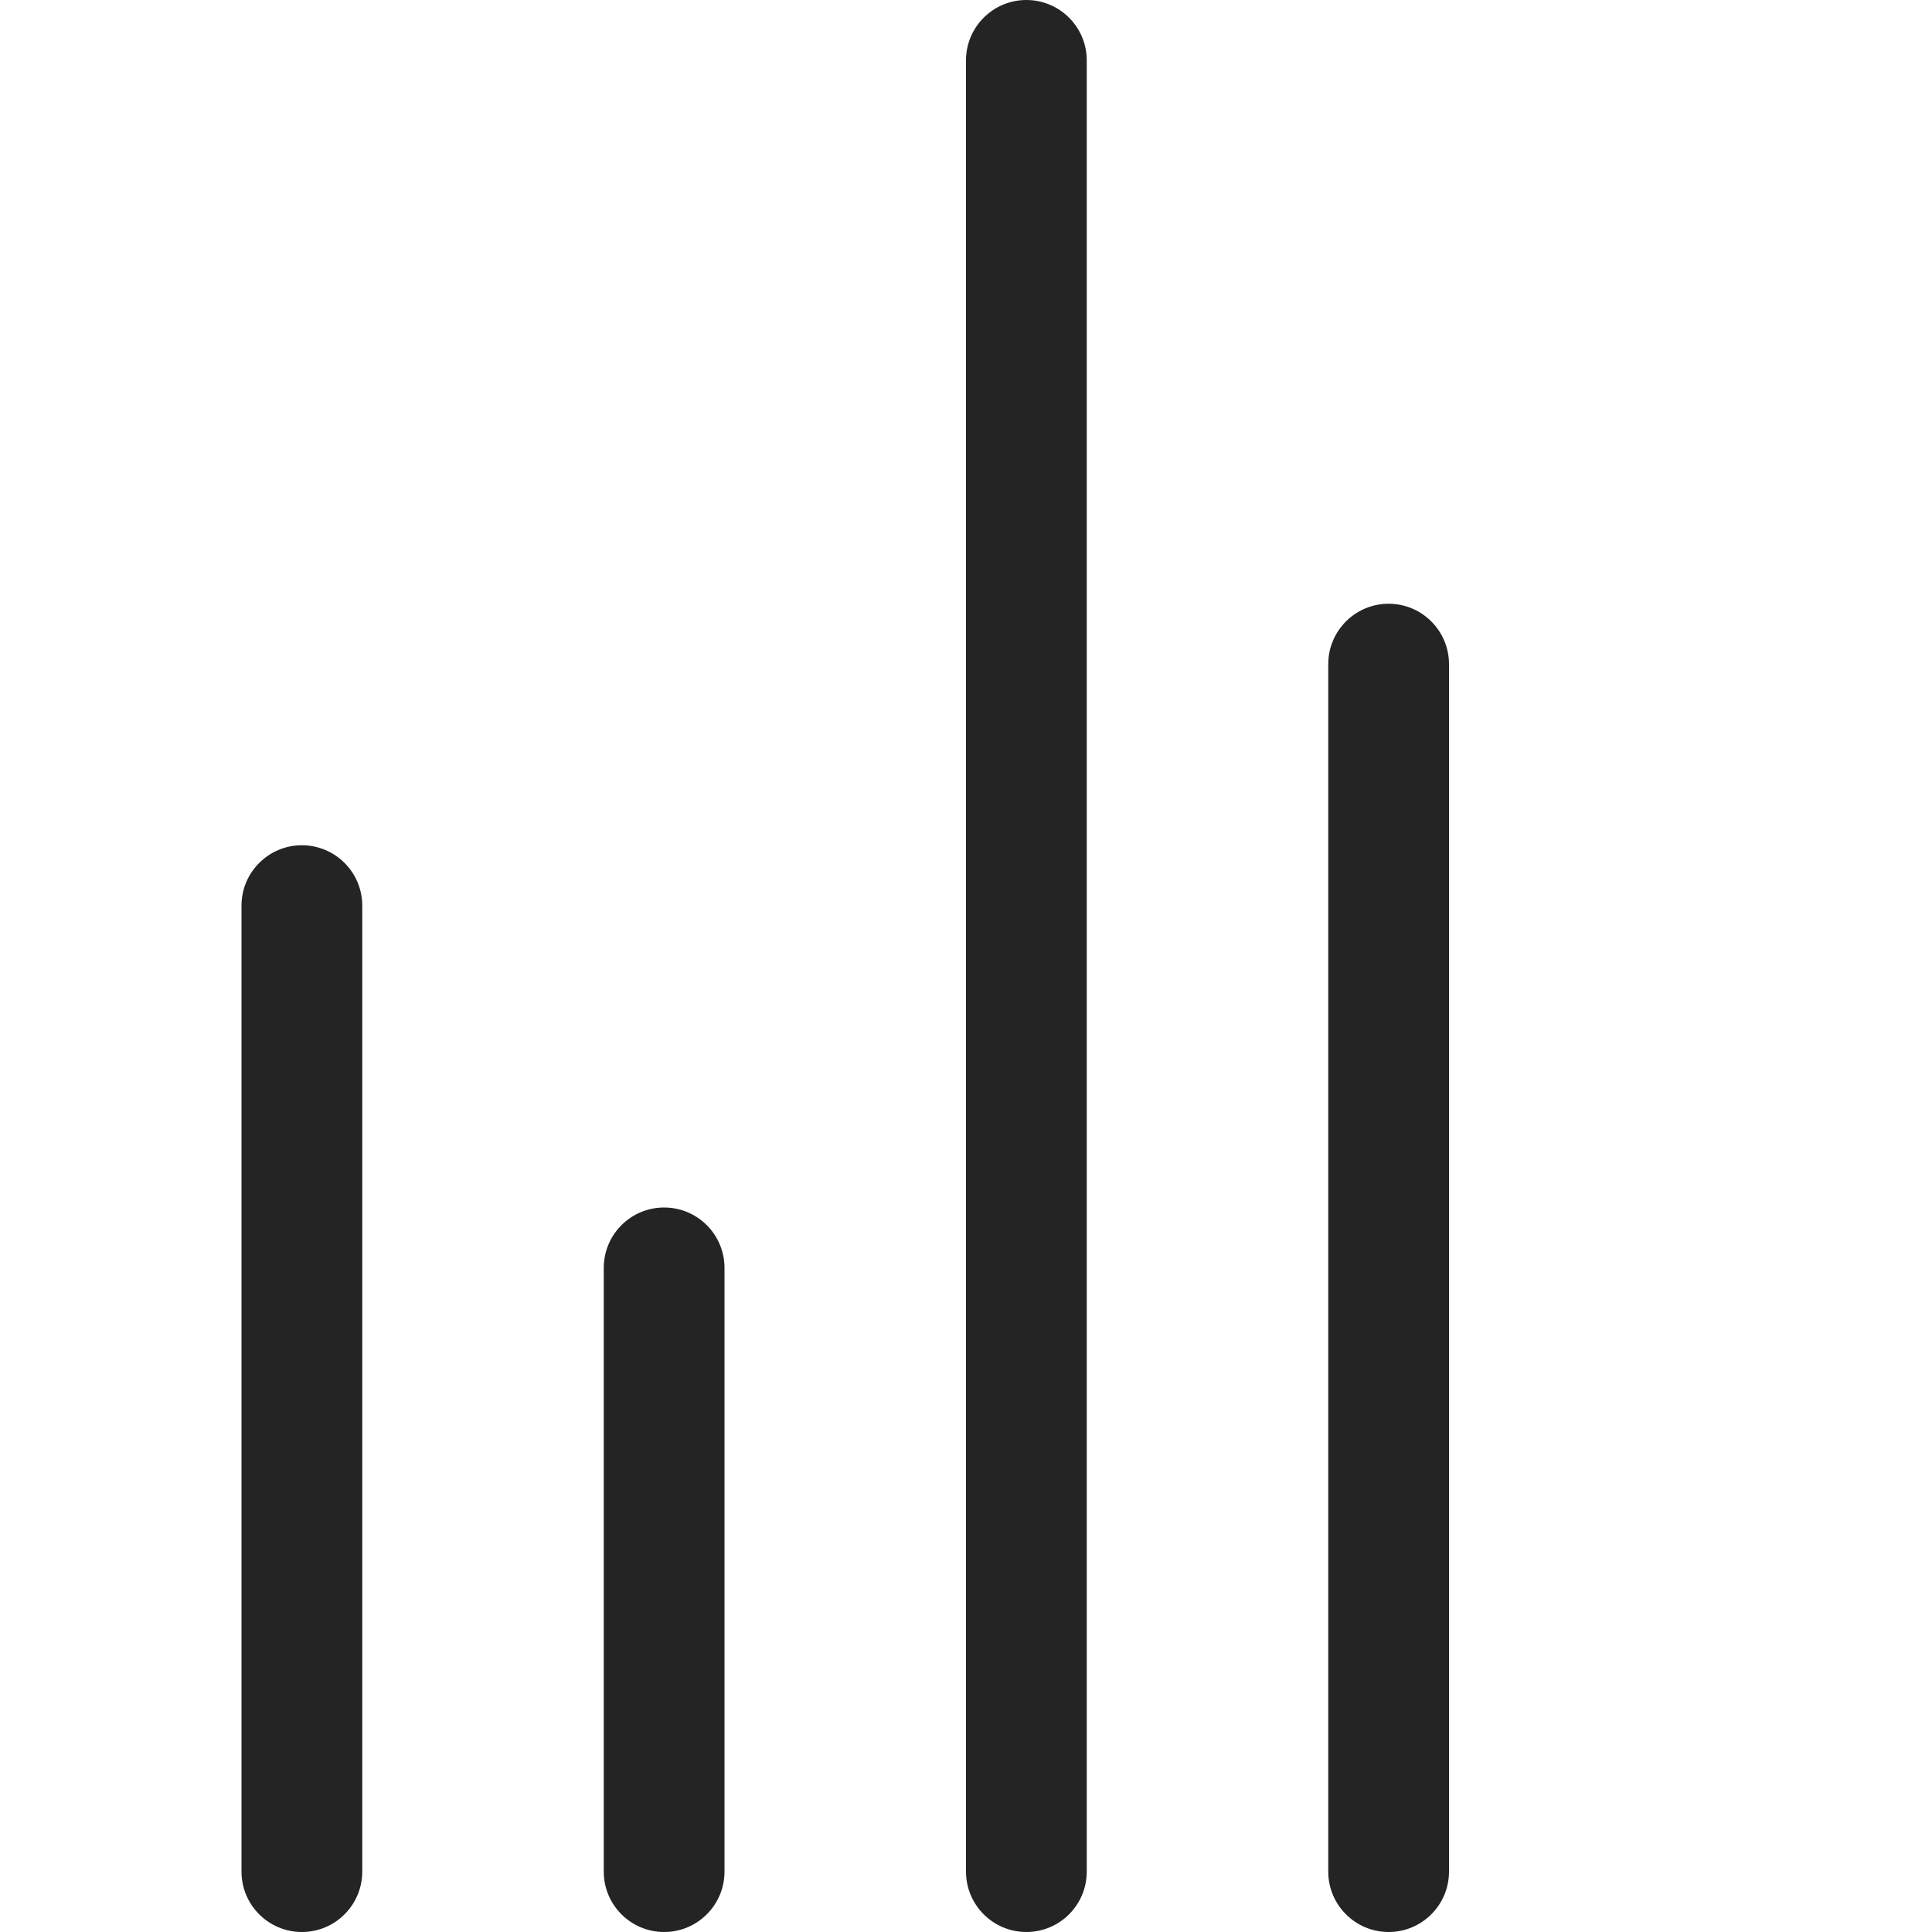<svg width="16" height="16" viewBox="0 0 16 16" fill="none" xmlns="http://www.w3.org/2000/svg">
<path fill-rule="evenodd" clip-rule="evenodd" d="M11 5.5C11 5.224 11.224 5 11.5 5C11.776 5 12 5.224 12 5.5L12 15.5C12 15.776 11.776 16 11.5 16C11.224 16 11 15.776 11 15.5L11 5.5ZM8 0.5C8 0.224 8.224 -2.72053e-07 8.5 -2.84124e-07C8.776 -2.96195e-07 9 0.224 9 0.5L9 15.5C9 15.776 8.776 16 8.5 16C8.224 16 8 15.776 8 15.5L8 0.5ZM5 10.5C5 10.224 5.224 10 5.5 10C5.776 10 6 10.224 6 10.5L6 15.5C6 15.776 5.776 16 5.5 16C5.224 16 5 15.776 5 15.5L5 10.5ZM2 7.5C2 7.224 2.224 7 2.5 7C2.776 7 3 7.224 3 7.5L3 15.5C3 15.776 2.776 16 2.5 16C2.224 16 2 15.776 2 15.5L2 7.5Z" fill="#242424"/>
</svg>
